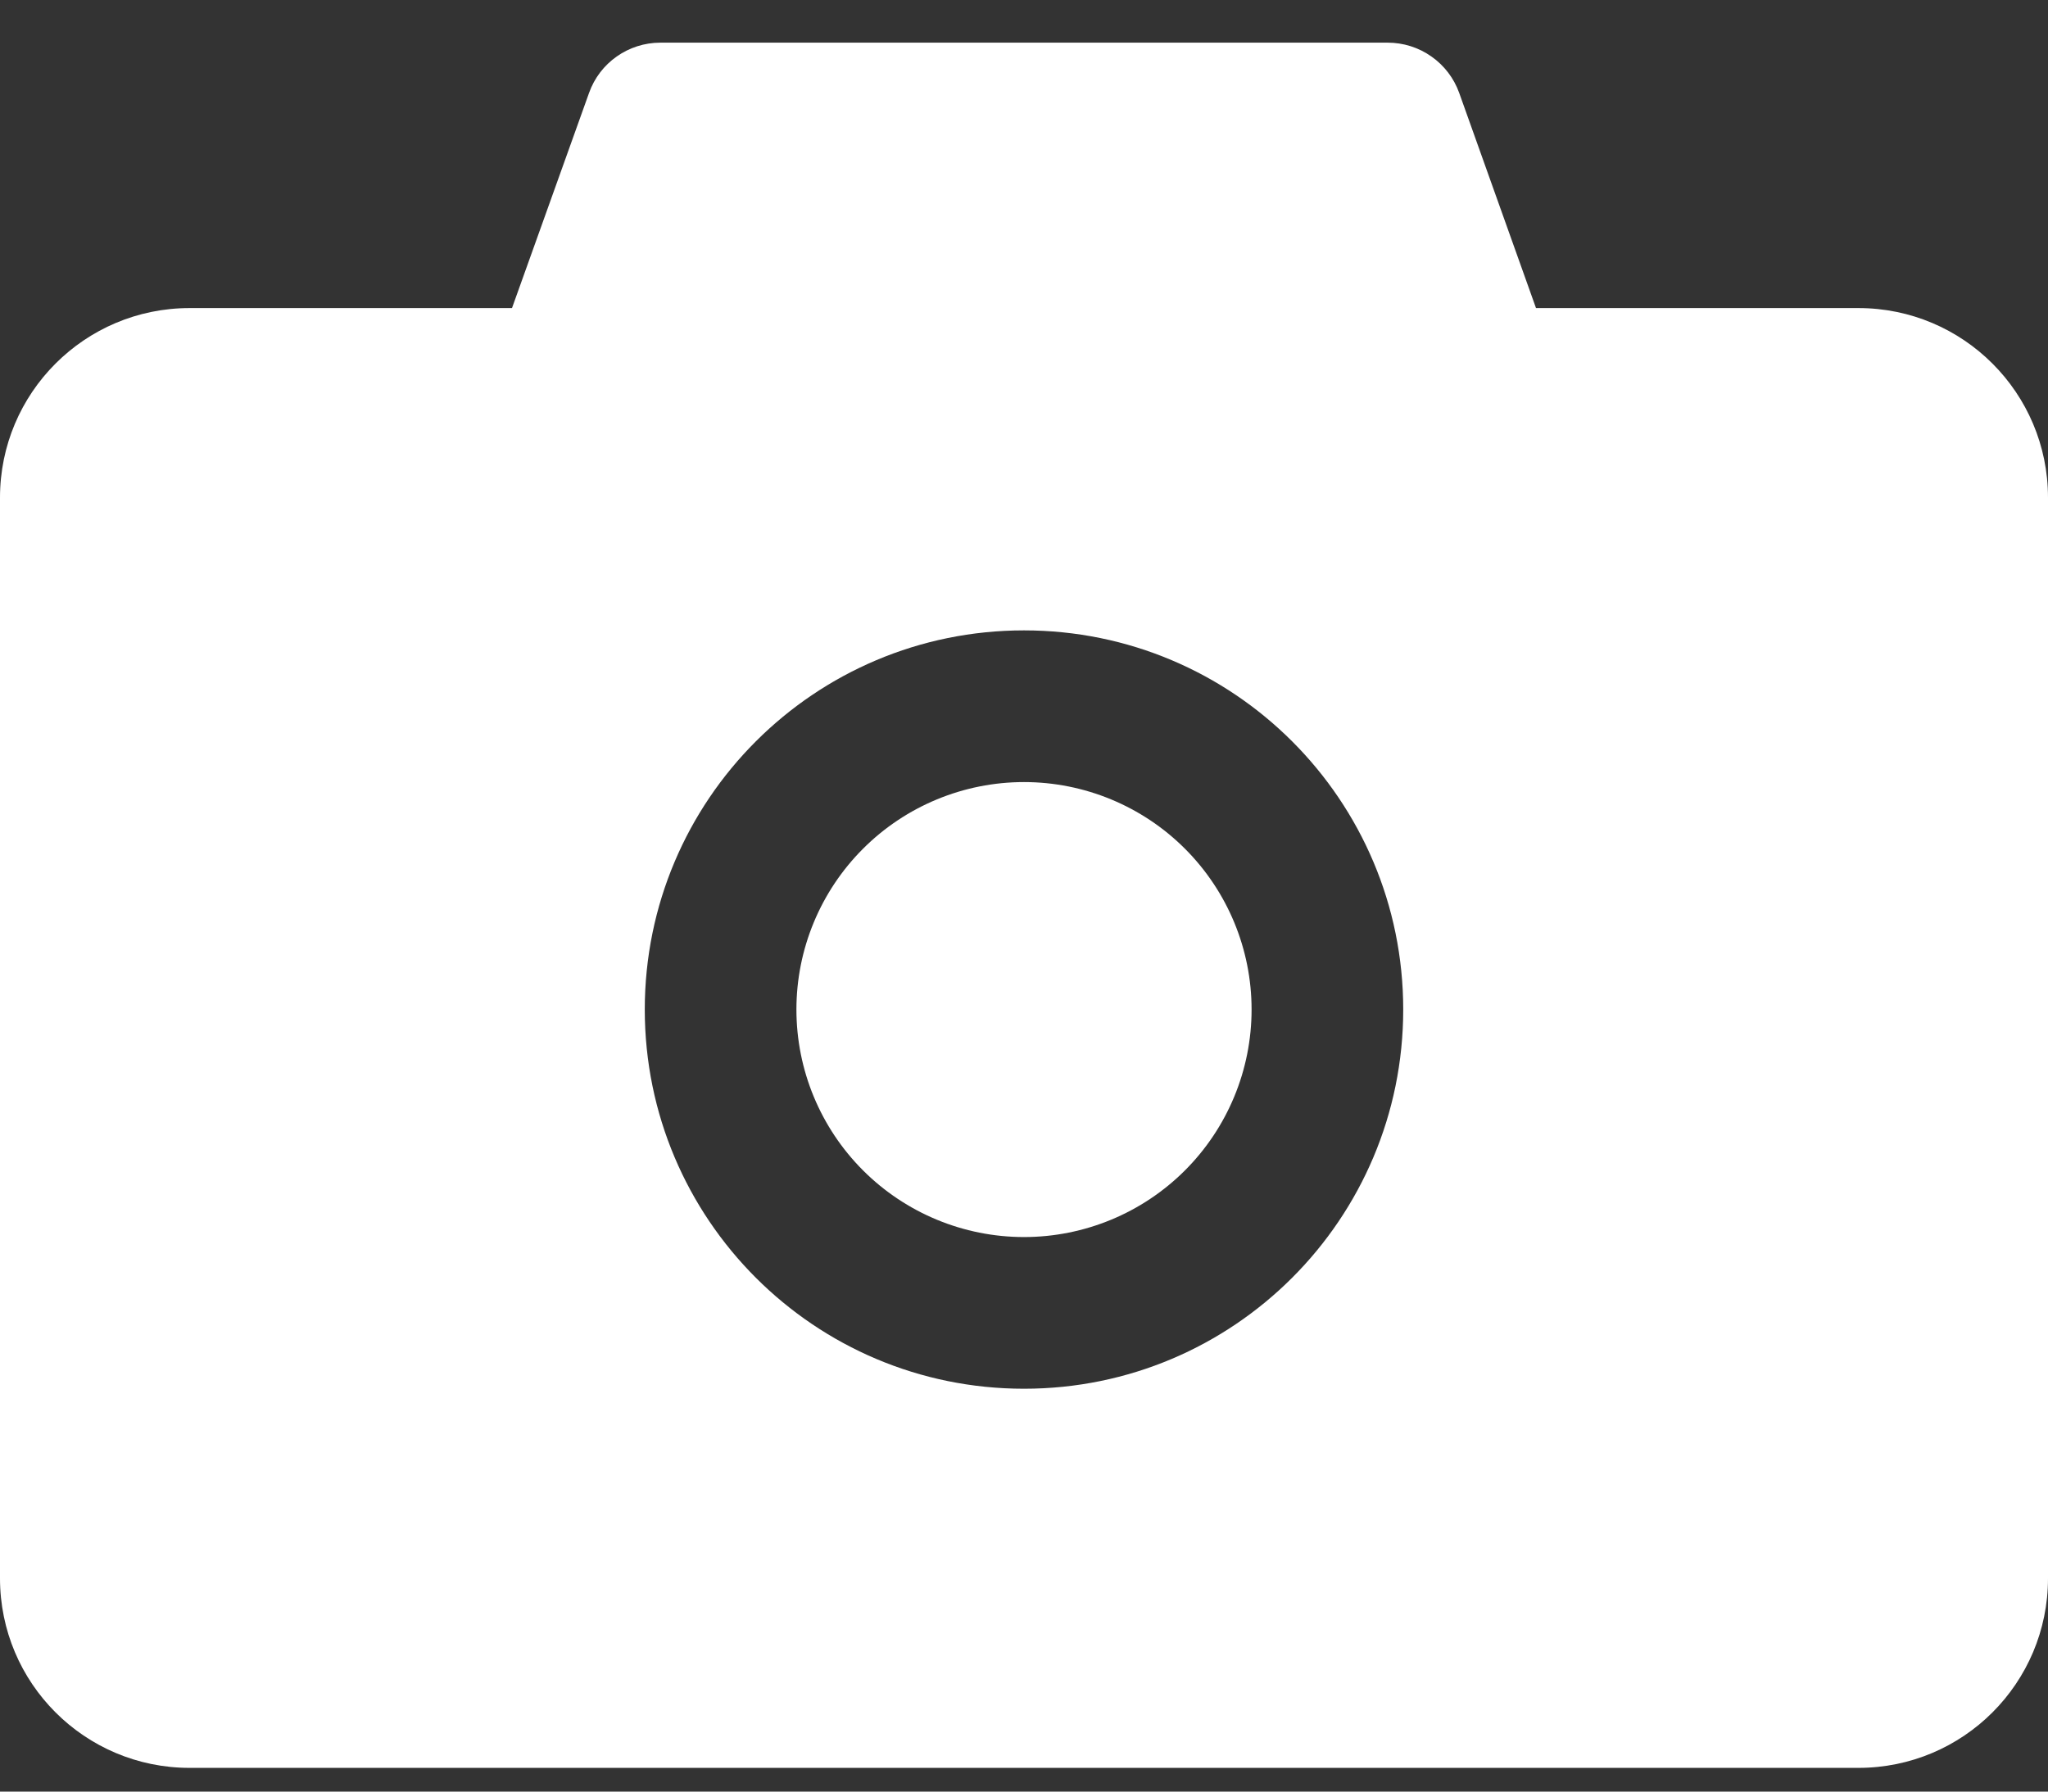 <svg width="24" height="21" viewBox="0 0 24 21" fill="none" xmlns="http://www.w3.org/2000/svg">
<rect x="0" y="0" width="24" height="21" fill="#333333" stroke="none"/>
<path d="M21.778 3.611H18L17.1 1.089C17.038 0.916 16.924 0.767 16.774 0.662C16.624 0.556 16.445 0.5 16.261 0.5H7.739C7.364 0.5 7.028 0.736 6.903 1.089L6 3.611H2.222C0.994 3.611 0 4.606 0 5.833V18.5C0 19.728 0.994 20.722 2.222 20.722H21.778C23.006 20.722 24 19.728 24 18.5V5.833C24 4.606 23.006 3.611 21.778 3.611ZM12 16.278C9.544 16.278 7.556 14.289 7.556 11.833C7.556 9.378 9.544 7.389 12 7.389C14.456 7.389 16.444 9.378 16.444 11.833C16.444 14.289 14.456 16.278 12 16.278ZM9.333 11.833C9.333 12.541 9.614 13.219 10.114 13.719C10.614 14.219 11.293 14.5 12 14.5C12.707 14.5 13.386 14.219 13.886 13.719C14.386 13.219 14.667 12.541 14.667 11.833C14.667 11.126 14.386 10.448 13.886 9.948C13.386 9.448 12.707 9.167 12 9.167C11.293 9.167 10.614 9.448 10.114 9.948C9.614 10.448 9.333 11.126 9.333 11.833Z" fill="white"/>
</svg>
